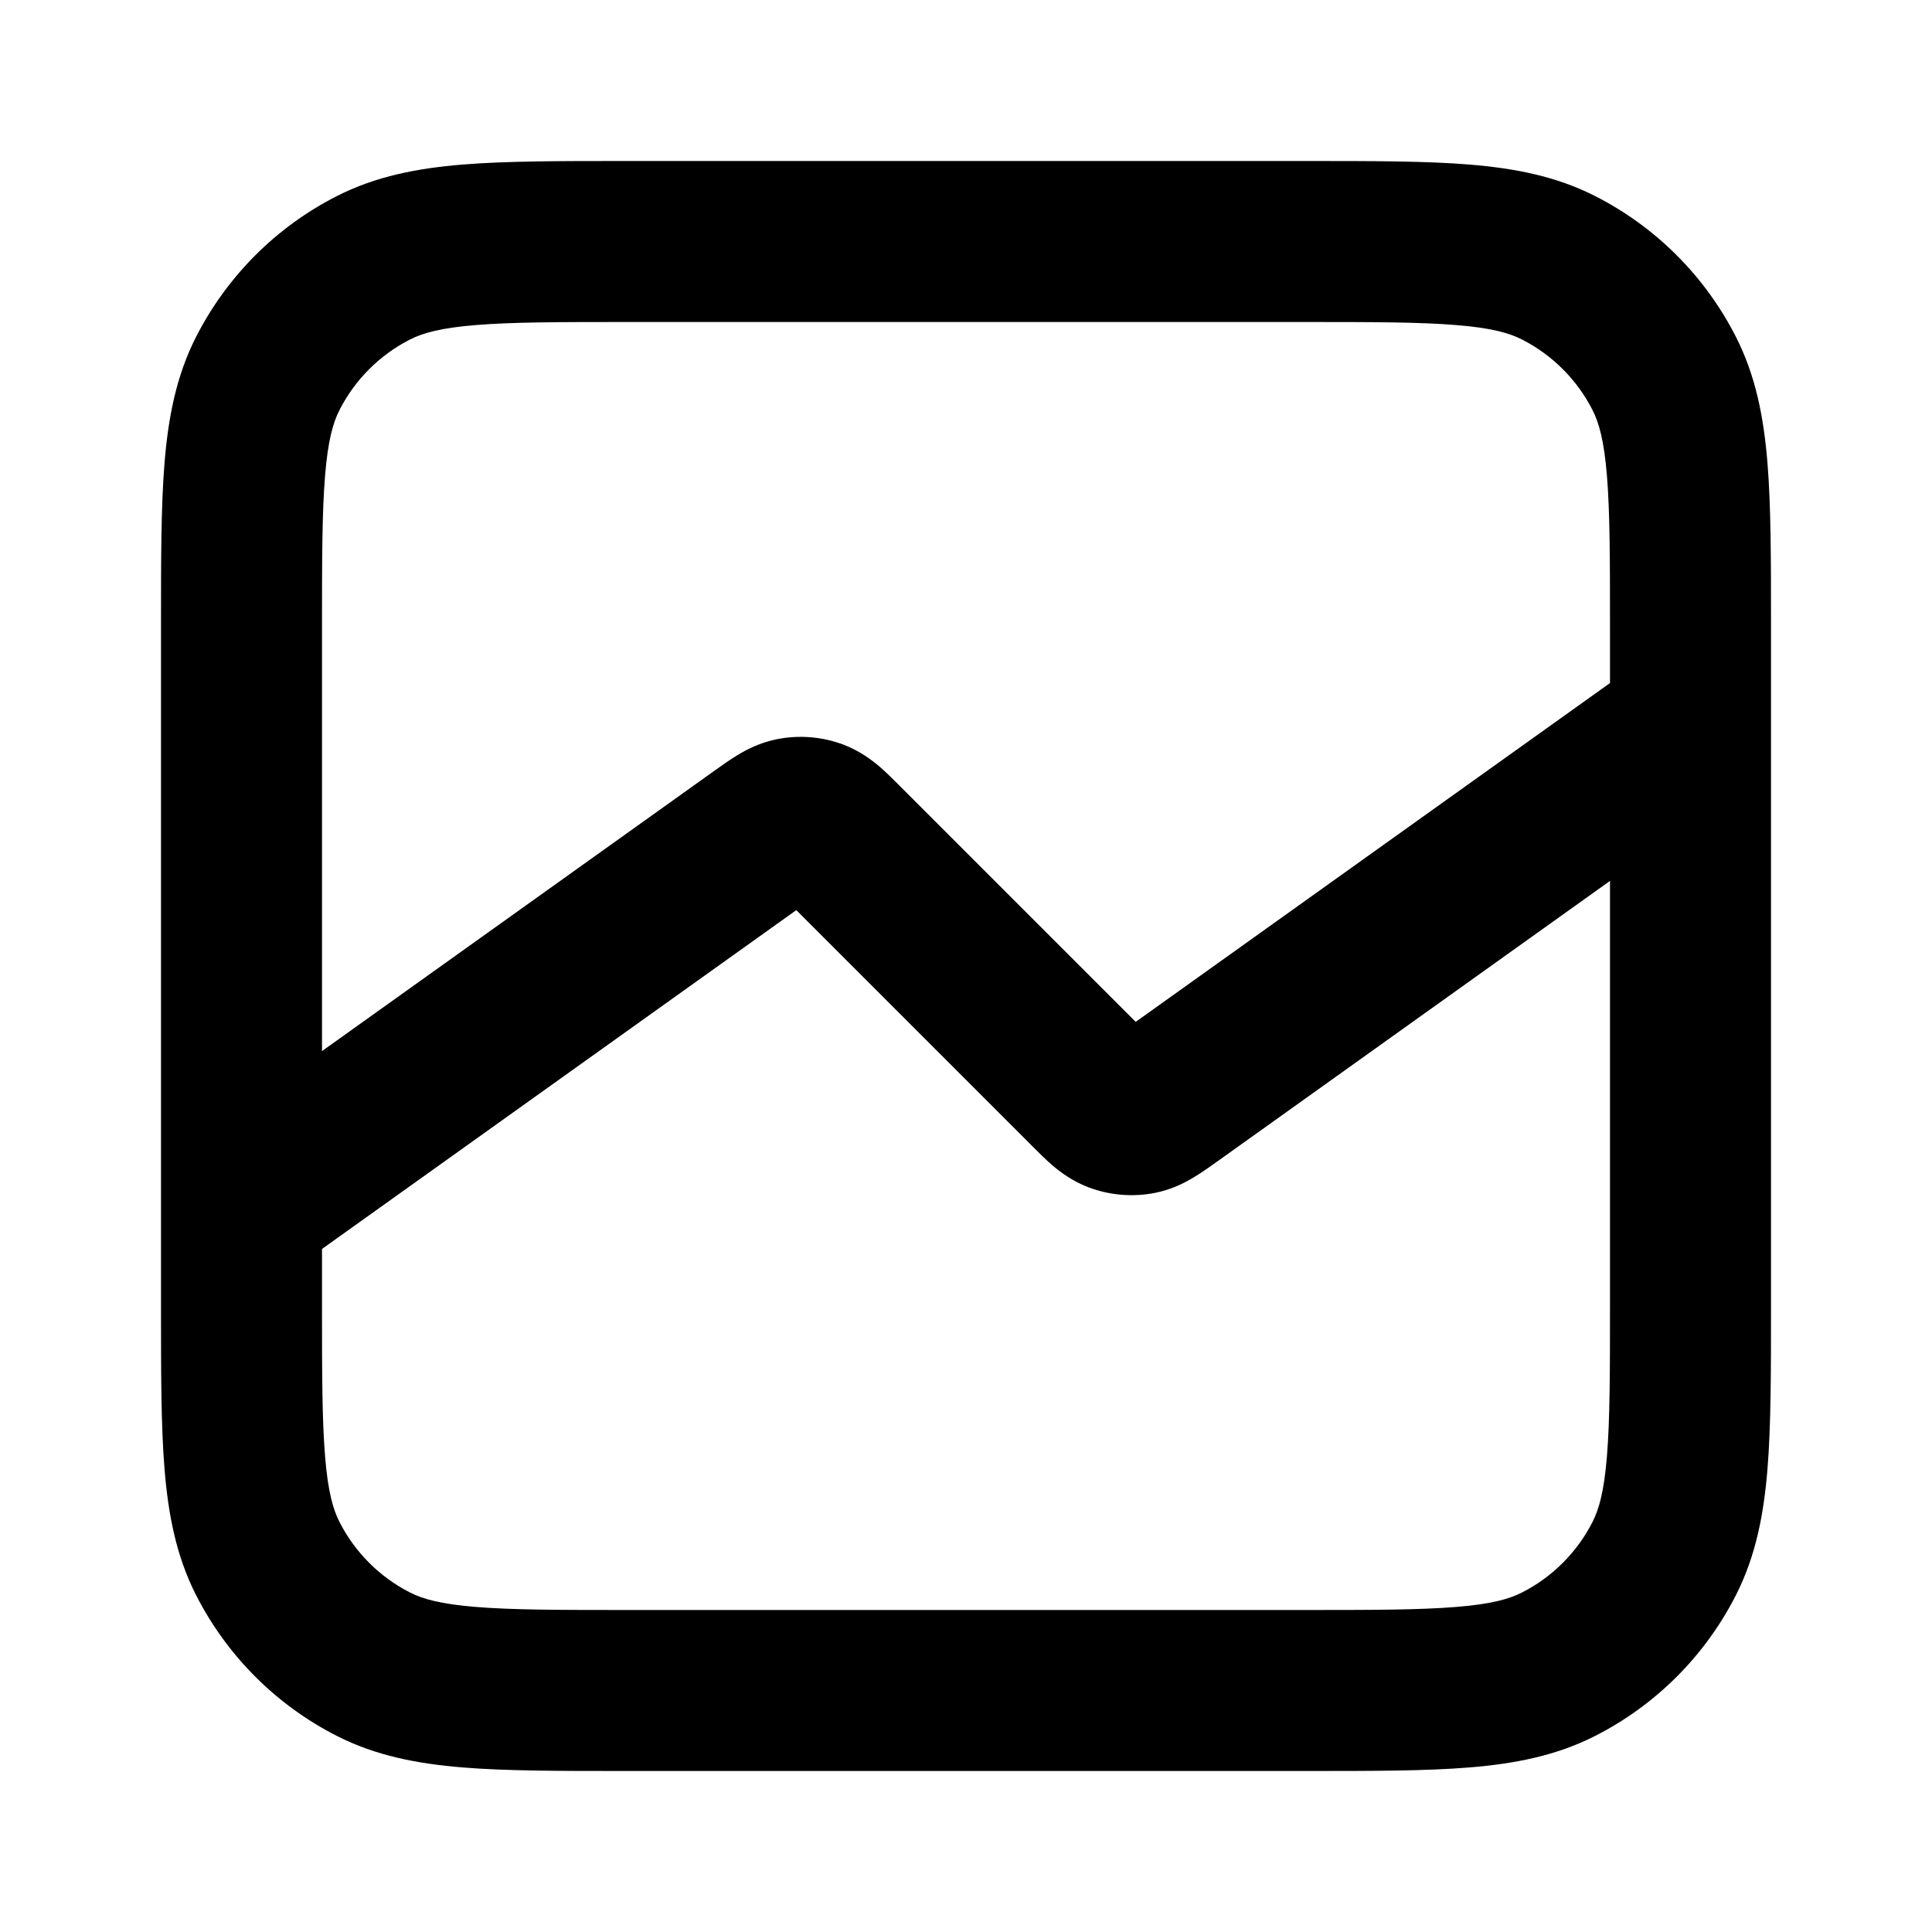 <svg xmlns="http://www.w3.org/2000/svg" width="24" height="24" viewBox="0 0 24 24">
  <defs/>
  <path d="M16.241,2 L16.241,2 C17.046,2 17.711,2 18.252,2.044 C18.814,2.09 19.331,2.189 19.816,2.436 C20.569,2.819 21.181,3.431 21.564,4.184 C21.811,4.669 21.91,5.186 21.956,5.748 C22,6.289 22,6.954 22,7.759 L22,8.987 C22,8.995 22,9.003 22,9.012 L22,16.241 C22,17.046 22,17.711 21.956,18.252 C21.91,18.814 21.811,19.331 21.564,19.816 C21.181,20.569 20.569,21.181 19.816,21.564 C19.331,21.811 18.814,21.91 18.252,21.956 C17.711,22 17.046,22 16.241,22 L7.759,22 C6.954,22 6.289,22 5.748,21.956 C5.186,21.91 4.669,21.811 4.184,21.564 C3.431,21.181 2.82,20.569 2.436,19.816 C2.189,19.331 2.09,18.814 2.044,18.252 C2,17.711 2,17.046 2,16.241 L2,15.013 Q2,15.001 2,14.988 L2,7.759 C2,6.954 2,6.289 2.044,5.748 C2.09,5.186 2.189,4.669 2.436,4.184 C2.82,3.431 3.431,2.819 4.184,2.436 C4.669,2.189 5.186,2.09 5.748,2.044 C6.289,2 6.954,2 7.759,2 L16.241,2 Z M4,15.515 L4,16.2 C4,17.057 4.001,17.639 4.038,18.089 C4.073,18.527 4.138,18.752 4.218,18.908 C4.41,19.284 4.716,19.59 5.092,19.782 C5.248,19.862 5.473,19.927 5.911,19.962 C6.361,19.999 6.944,20 7.8,20 L16.2,20 C17.057,20 17.639,19.999 18.089,19.962 C18.528,19.927 18.752,19.862 18.908,19.782 C19.284,19.59 19.59,19.284 19.782,18.908 C19.862,18.752 19.927,18.527 19.962,18.089 C19.999,17.639 20,17.057 20,16.2 L20,10.943 L15.133,14.42 C15.127,14.424 15.122,14.428 15.116,14.432 C15.033,14.491 14.932,14.564 14.836,14.621 C14.724,14.69 14.561,14.775 14.35,14.818 C14.073,14.873 13.785,14.849 13.521,14.749 C13.32,14.672 13.173,14.561 13.073,14.476 C12.988,14.403 12.9,14.314 12.828,14.242 C12.823,14.237 12.818,14.233 12.814,14.228 L9.892,11.306 Z M20,8.485 L20,7.8 C20,6.943 19.999,6.361 19.962,5.911 C19.927,5.473 19.862,5.248 19.782,5.092 C19.59,4.716 19.284,4.41 18.908,4.218 C18.752,4.138 18.528,4.073 18.089,4.038 C17.639,4.001 17.057,4 16.2,4 L7.8,4 C6.944,4 6.361,4.001 5.911,4.038 C5.473,4.073 5.248,4.138 5.092,4.218 C4.716,4.41 4.41,4.716 4.218,5.092 C4.138,5.248 4.073,5.473 4.038,5.911 C4.001,6.361 4,6.943 4,7.8 L4,13.057 L8.867,9.58 C8.873,9.576 8.878,9.572 8.884,9.568 C8.967,9.509 9.068,9.436 9.164,9.379 C9.277,9.31 9.44,9.225 9.65,9.183 C9.928,9.127 10.215,9.151 10.48,9.251 C10.68,9.328 10.827,9.439 10.927,9.524 C11.012,9.597 11.1,9.686 11.172,9.758 C11.177,9.763 11.182,9.767 11.186,9.772 L14.108,12.694 Z"/>
</svg>
